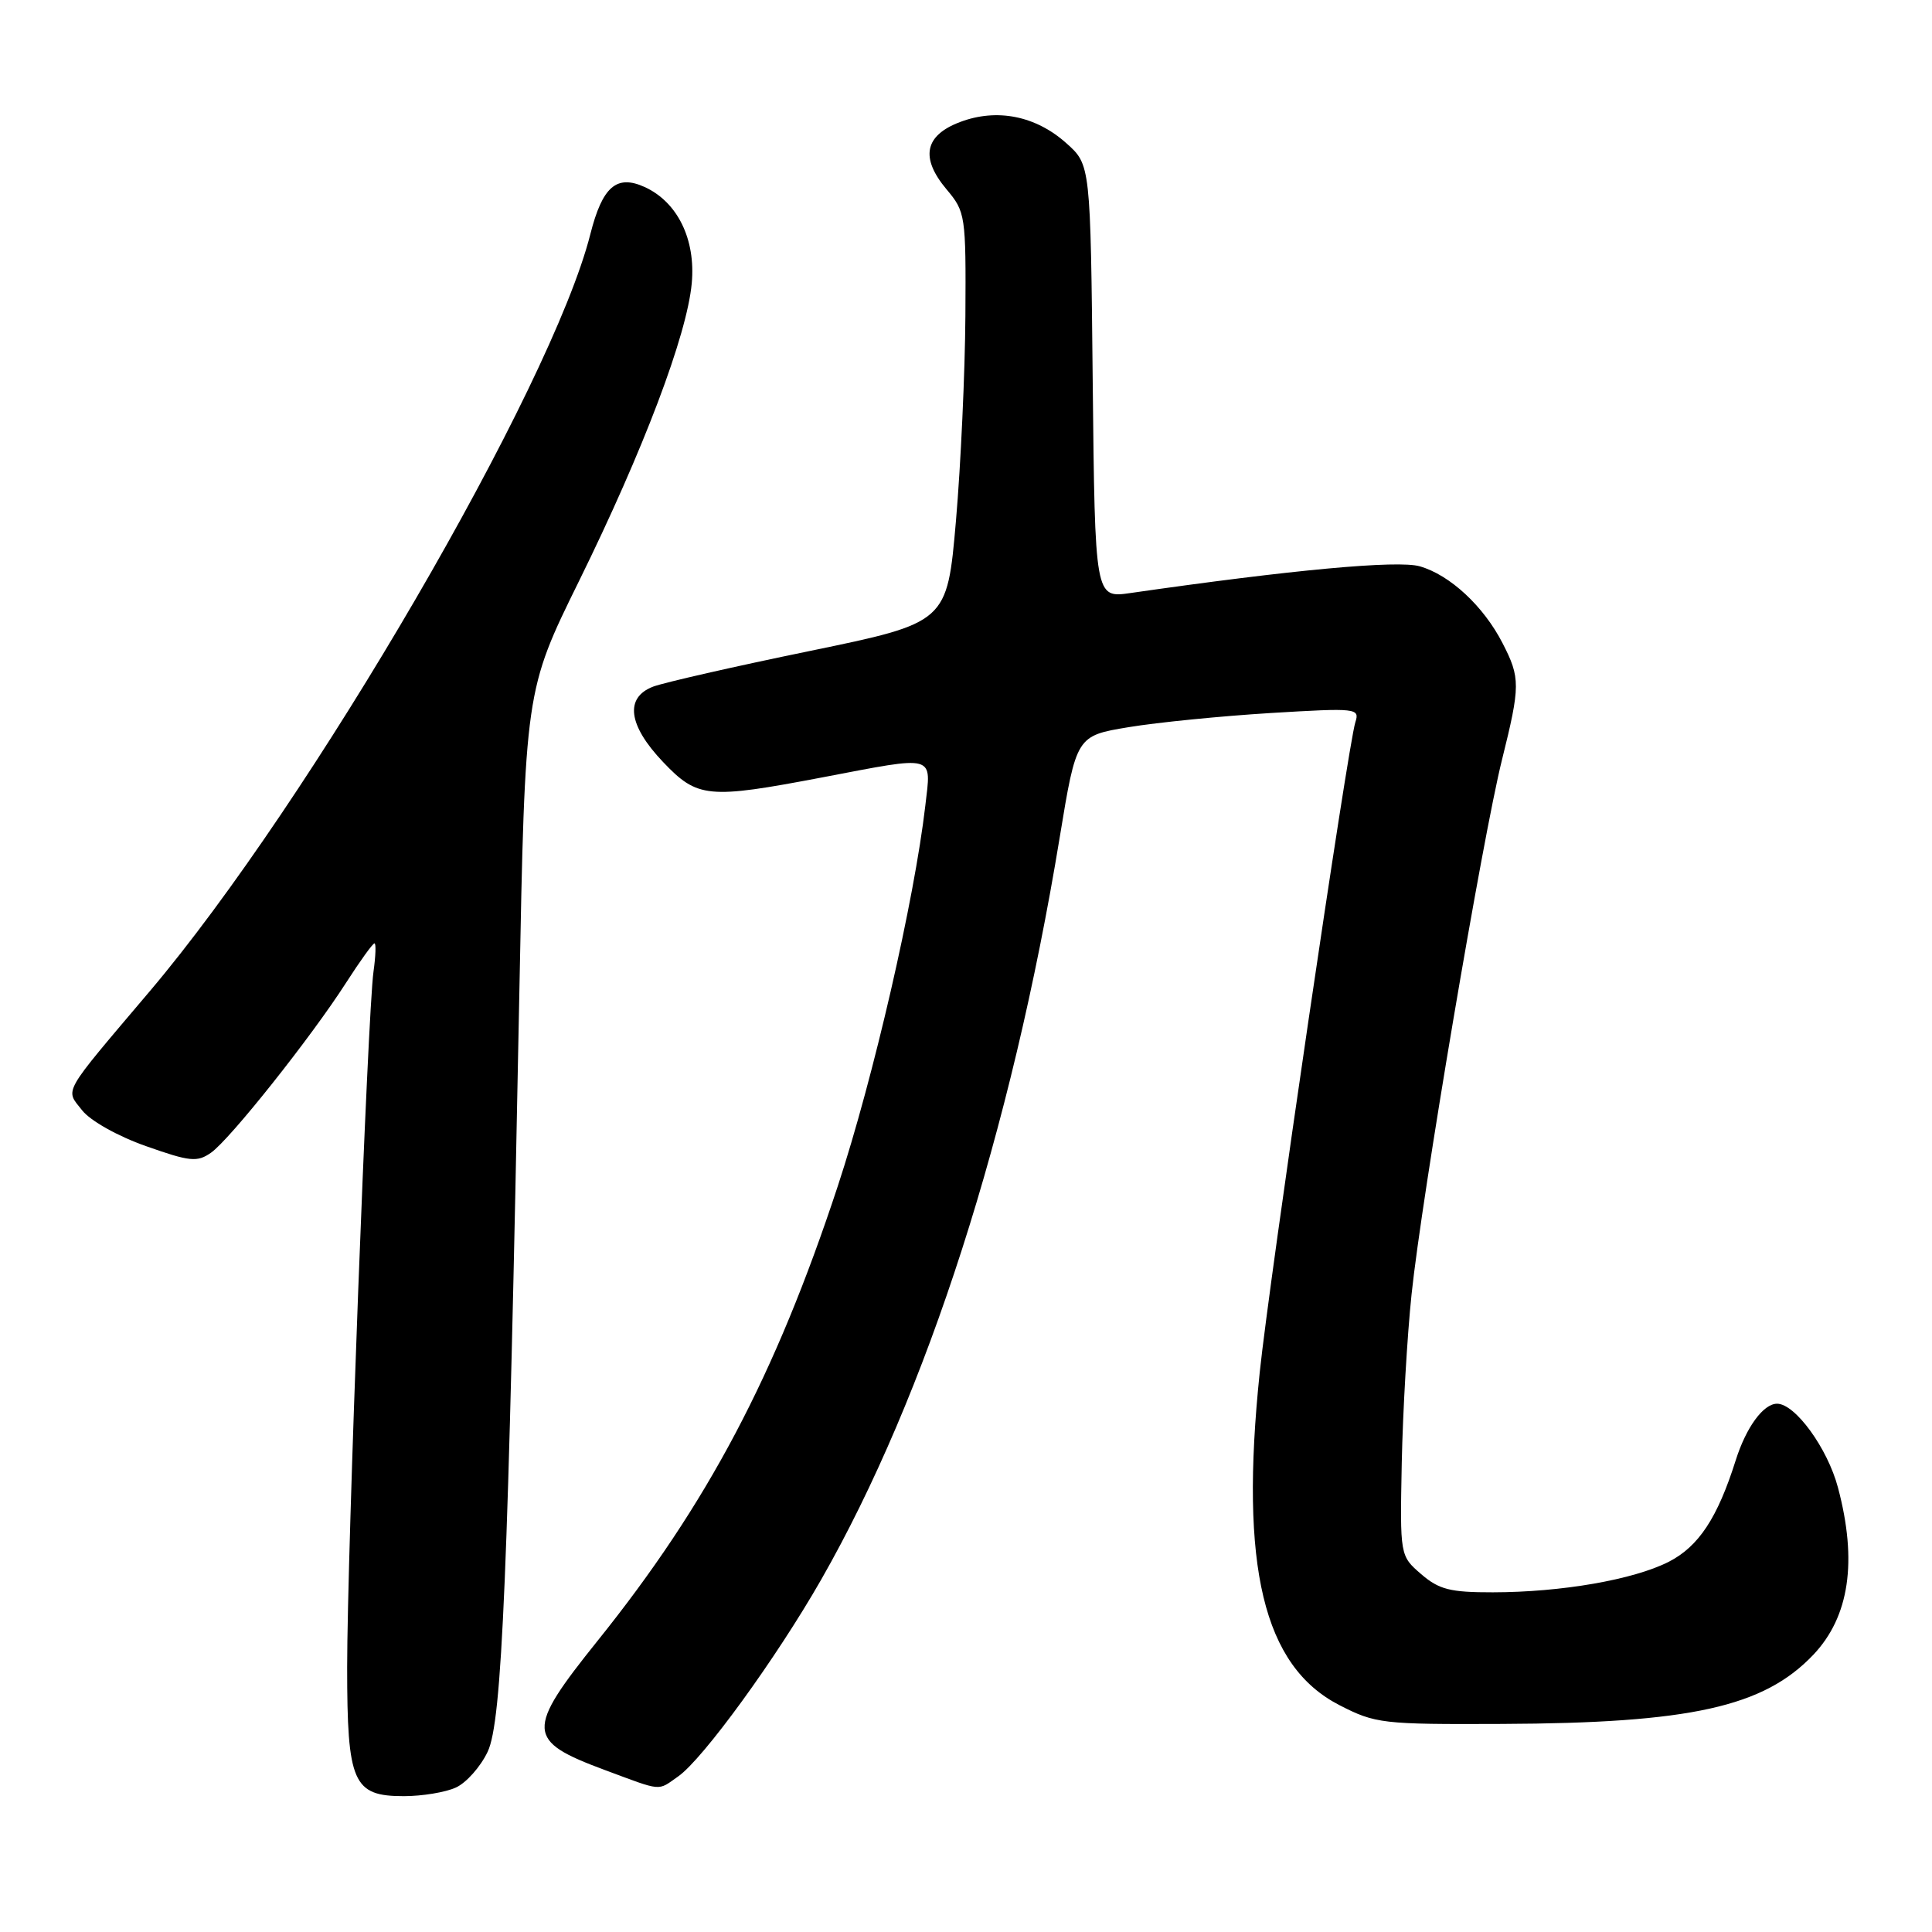 <?xml version="1.0" encoding="UTF-8" standalone="no"?>
<!DOCTYPE svg PUBLIC "-//W3C//DTD SVG 1.1//EN" "http://www.w3.org/Graphics/SVG/1.1/DTD/svg11.dtd" >
<svg xmlns="http://www.w3.org/2000/svg" xmlns:xlink="http://www.w3.org/1999/xlink" version="1.1" viewBox="0 0 256 256">
 <g >
 <path fill="currentColor"
d=" M 60.40 236.86 C 61.78 236.24 63.68 234.10 64.62 232.11 C 66.53 228.10 67.33 208.99 68.81 131.87 C 69.58 91.50 69.58 91.50 76.72 77.00 C 85.26 59.64 91.02 44.44 91.66 37.54 C 92.20 31.72 89.78 26.77 85.42 24.78 C 81.70 23.09 79.82 24.72 78.22 31.04 C 73.10 51.25 41.08 106.28 19.84 131.35 C 8.05 145.27 8.63 144.25 10.88 147.12 C 11.97 148.51 15.62 150.56 19.35 151.87 C 25.17 153.93 26.13 154.02 27.96 152.74 C 30.46 150.99 41.22 137.45 45.85 130.23 C 47.70 127.35 49.39 125.00 49.62 125.00 C 49.84 125.00 49.78 126.69 49.49 128.75 C 48.72 134.15 46.00 205.91 46.00 220.90 C 46.00 236.24 46.77 238.00 53.51 238.00 C 55.93 238.00 59.03 237.49 60.40 236.86 Z  M 89.87 235.38 C 93.16 233.07 102.88 219.69 108.81 209.31 C 122.81 184.80 134.01 149.95 140.41 111.00 C 142.63 97.50 142.63 97.50 149.57 96.35 C 153.38 95.72 161.83 94.88 168.35 94.48 C 179.79 93.79 180.19 93.84 179.59 95.70 C 178.60 98.84 168.20 169.48 166.92 181.85 C 164.24 207.60 167.40 220.76 177.48 225.94 C 182.25 228.39 183.16 228.50 198.98 228.43 C 224.00 228.33 233.70 226.18 240.27 219.27 C 245.06 214.22 246.14 206.88 243.54 197.11 C 242.16 191.90 237.87 186.00 235.47 186.00 C 233.65 186.00 231.37 189.13 229.99 193.50 C 227.58 201.13 225.08 204.92 221.11 206.95 C 216.44 209.32 206.90 210.98 197.81 210.99 C 192.15 211.00 190.68 210.62 188.31 208.58 C 185.50 206.15 185.50 206.15 185.74 193.83 C 185.88 187.05 186.46 177.00 187.04 171.50 C 188.38 158.65 196.44 111.04 199.02 100.68 C 201.46 90.86 201.47 89.83 199.09 85.21 C 196.58 80.32 192.12 76.18 188.13 75.04 C 185.22 74.20 171.17 75.50 149.79 78.58 C 145.09 79.26 145.09 79.26 144.79 50.55 C 144.50 21.83 144.50 21.83 141.29 18.97 C 137.23 15.34 132.09 14.32 127.21 16.17 C 122.50 17.95 121.91 20.91 125.43 25.10 C 127.93 28.07 128.00 28.54 127.92 41.83 C 127.87 49.35 127.31 61.58 126.67 69.00 C 125.50 82.50 125.50 82.50 107.30 86.26 C 97.28 88.32 87.95 90.45 86.55 90.98 C 82.75 92.43 83.23 96.10 87.85 100.96 C 92.43 105.77 93.77 105.90 109.00 103.00 C 124.16 100.11 123.40 99.90 122.61 106.75 C 121.15 119.31 115.74 142.81 111.00 157.20 C 102.72 182.31 93.75 199.28 79.17 217.43 C 69.64 229.31 69.71 230.66 80.10 234.52 C 87.88 237.41 87.07 237.34 89.87 235.38 Z "/>
</g>
</svg>